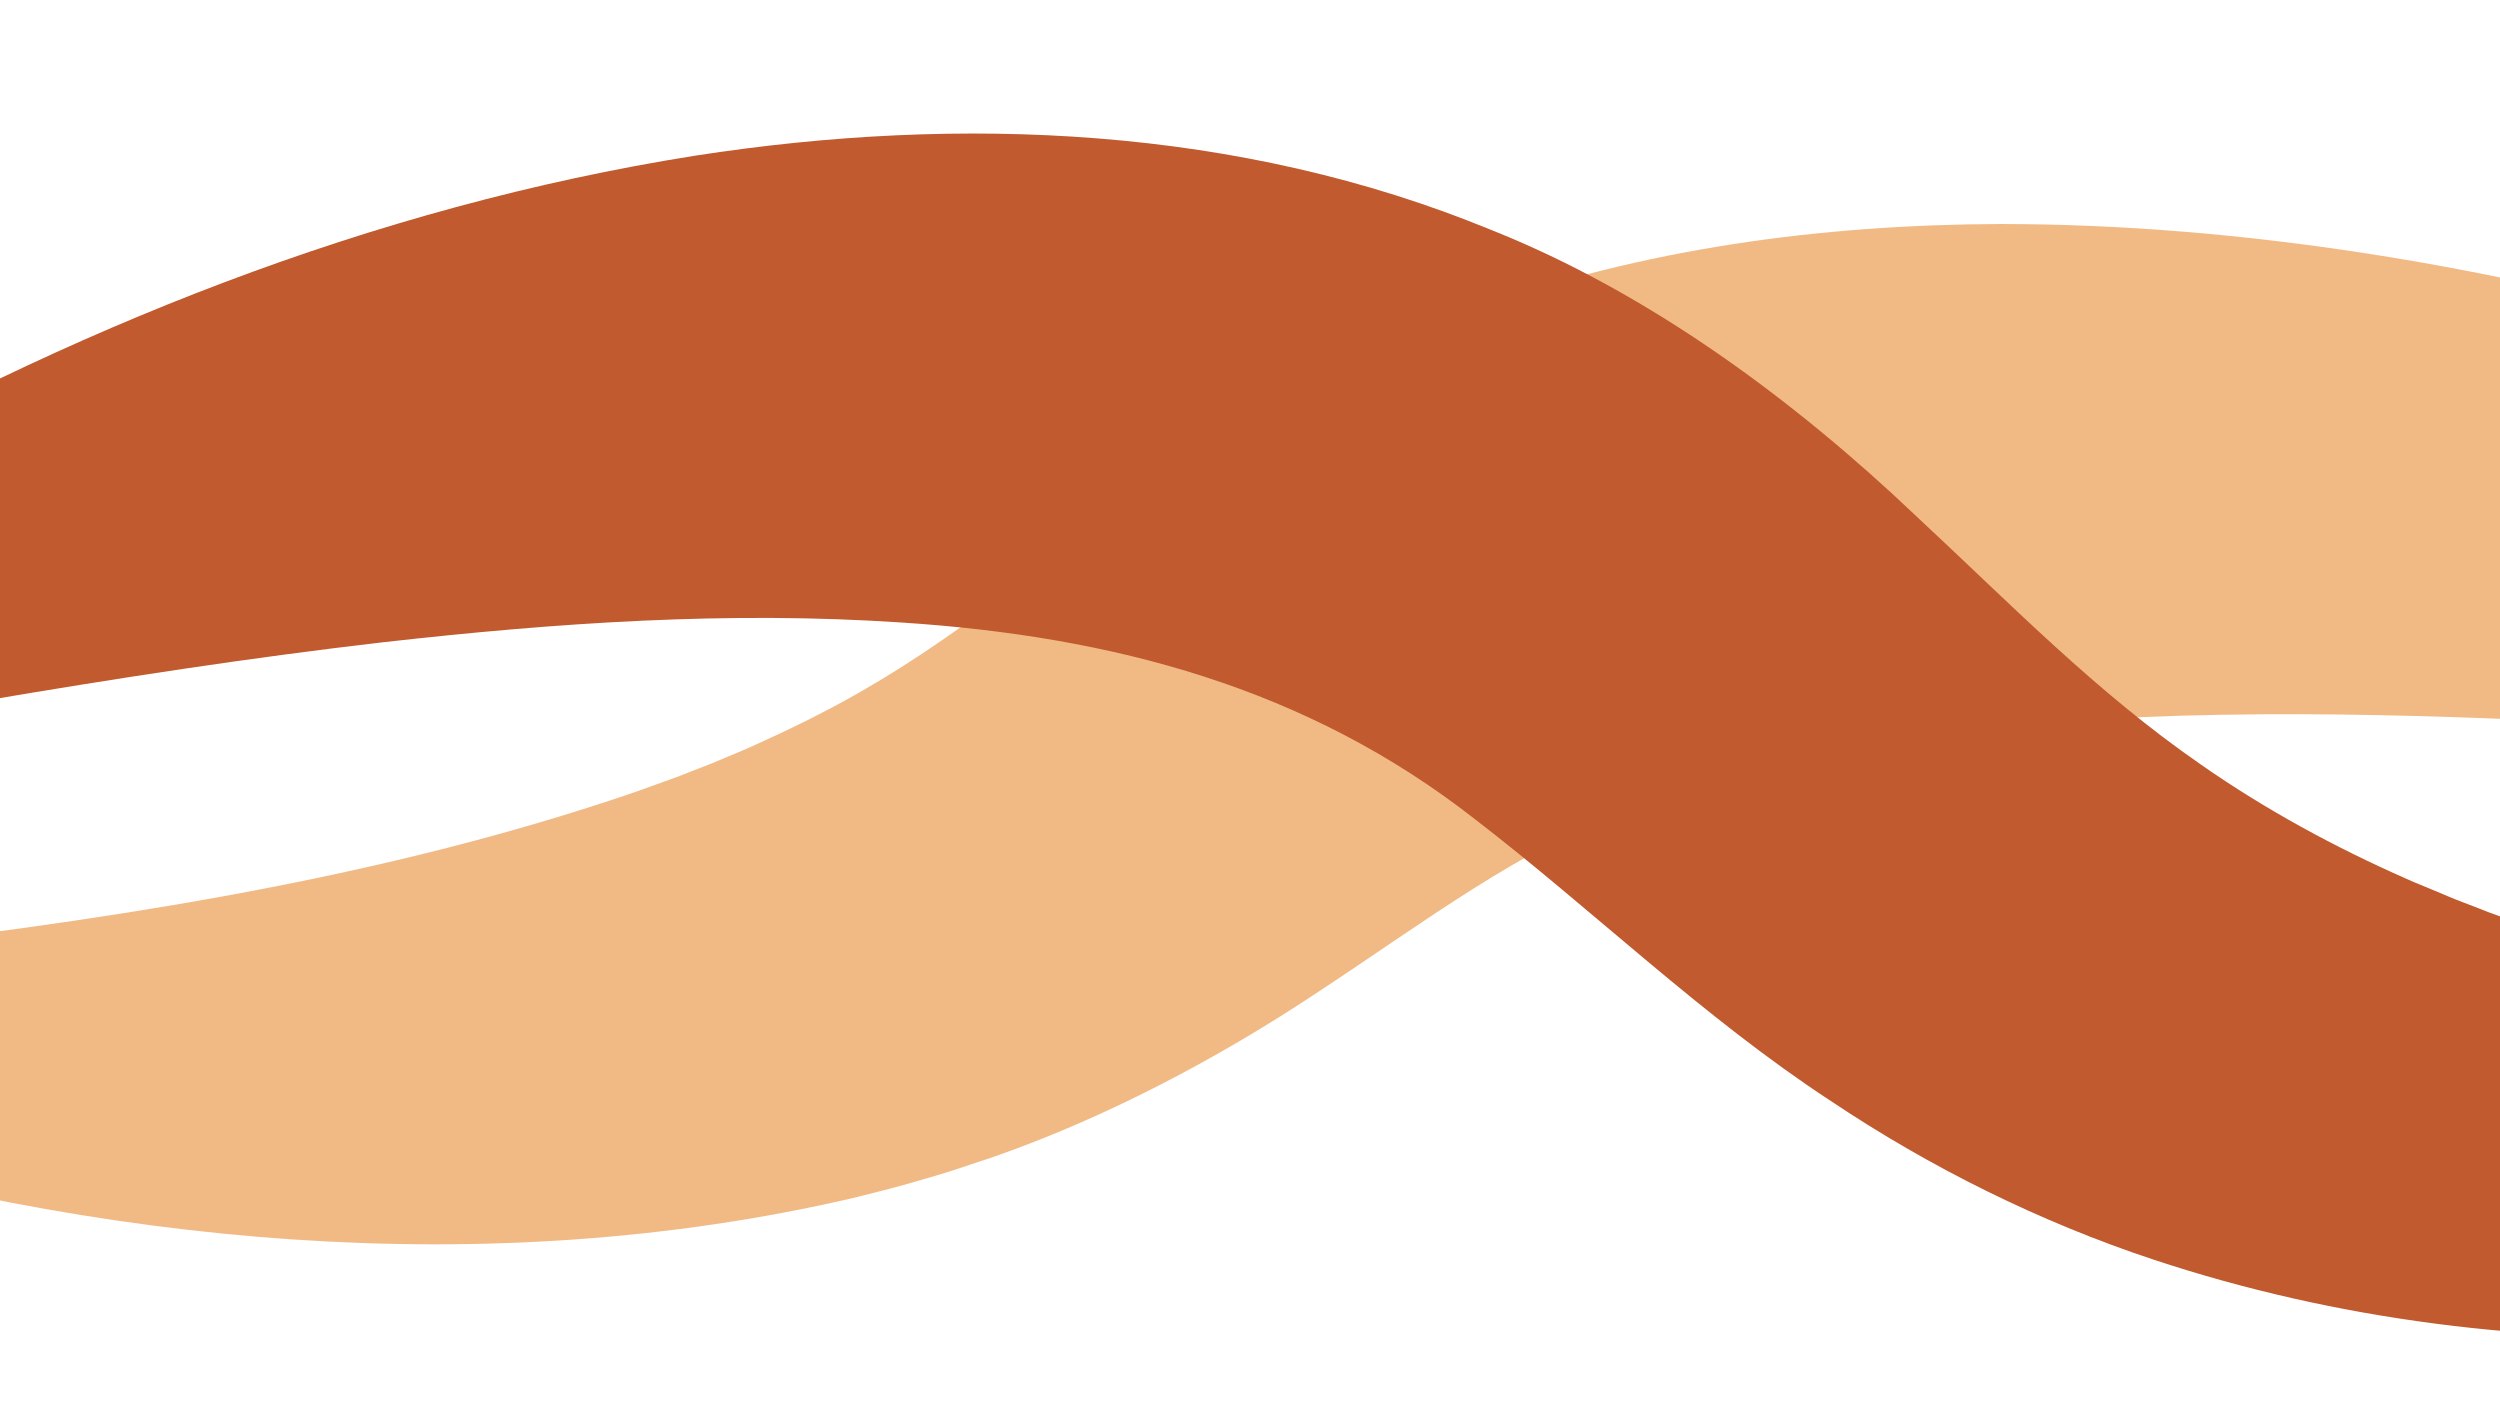 <svg id="Calque_1" data-name="Calque 1" xmlns="http://www.w3.org/2000/svg" viewBox="0 0 1920 1080">
  <path d="M-461.808,767.215c103.824-13.146,224.081-23.254,328.192-35.429,203.633-23.605,407.803-52.926,602.603-117.182,12.392-3.998,32.352-11.041,44.844-15.682,2.85-.977,8.19-2.972,10.95-4.104,10.205-4.075,22.24-8.503,32.168-12.856,6.581-2.867,14.663-6.001,20.927-8.921,13.557-6.136,27.075-12.38,40.343-19.019,2.565-1.201,7.346-3.628,9.801-4.986,90.777-45.978,161.017-106.577,244.939-168.993,75.411-56.664,166.653-109.723,258.131-142.088,129.916-47.196,268.859-65.504,405.792-65.916,370.814.342,763.889,126.901,1090.139,297.798,74.149,38.969,147.12,81.362,216.51,128.339l11.625,8.016,5.806,4.011,5.769,4.116c-3.694.011-10.526-.063-14.17-.152-55.455-1.045-111.758-4.504-167.034-7.957-295.211-19.025-591.522-53.36-887.048-57.444-82.381-.962-164.569.784-246.47,7.759-90.595,7.939-181.26,22.277-266.774,51.008-8.216,3.089-18.241,6.329-26.351,9.659-91.849,34.543-163.944,90.424-248.844,146.129-74.754,49.61-161.365,95.401-247.756,125.427-8.484,2.867-21.947,7.316-30.457,10.104-12.617,4.104-25.42,7.582-38.126,11.305-12.171,3.426-25.984,6.67-38.09,9.801C373.979,985.525,73.414,955.77-200.783,871.32c-89.46-28.02-177.45-61.485-261.025-104.105Z" style="fill: #f1ba85"/>
  <path d="M2770.942,828.792c-77.978,45.972-161.269,82.429-246.545,112.765-277.522,97.272-588.039,119.418-870.464,25.838-87.19-28.886-171.352-70.623-247.888-121.851-97.93-64.043-183.601-147.453-273.051-216.222C1003.606,527.957,854.304,488.663,692.287,478.083c-132.717-8.892-264.537.099-397.987,15.159-204.462,23.732-408.424,62.973-611.573,99.011-60.759,10.505-126.424,22.403-187.617,30.622l-7.136.871c13.95-12.552,28.952-25.214,43.341-37.154,36.3-30.06,74.258-58.837,112.702-86.133,19.014-13.497,38.765-27.431,58.269-40.247,19.635-12.712,39.54-26.336,59.465-38.504,23.911-14.811,48.458-29.893,72.945-43.85C51.173,253.358,285.422,158.995,533.833,119.565c204.165-31.638,417.845-22.641,611.302,56.982,121.387,48.263,232.857,130.898,325.288,218.677,74.131,68.911,138.763,135.898,220.102,192.123,49.054,34.252,102.76,63.455,157.827,87.677,3.505,1.691,7.195,3.116,10.831,4.629l10.942,4.527c7.309,3.031,14.531,6.273,22.047,9.015l11.188,4.314,5.596,2.192,2.803,1.091c8.473,3.065,17.06,6.096,25.554,9.244,177.964,62.222,366.994,88.813,555.758,103.074,91.618,7.14,185.791,10.17,277.869,15.683Z" style="fill: #c15a2e"/>
</svg>
